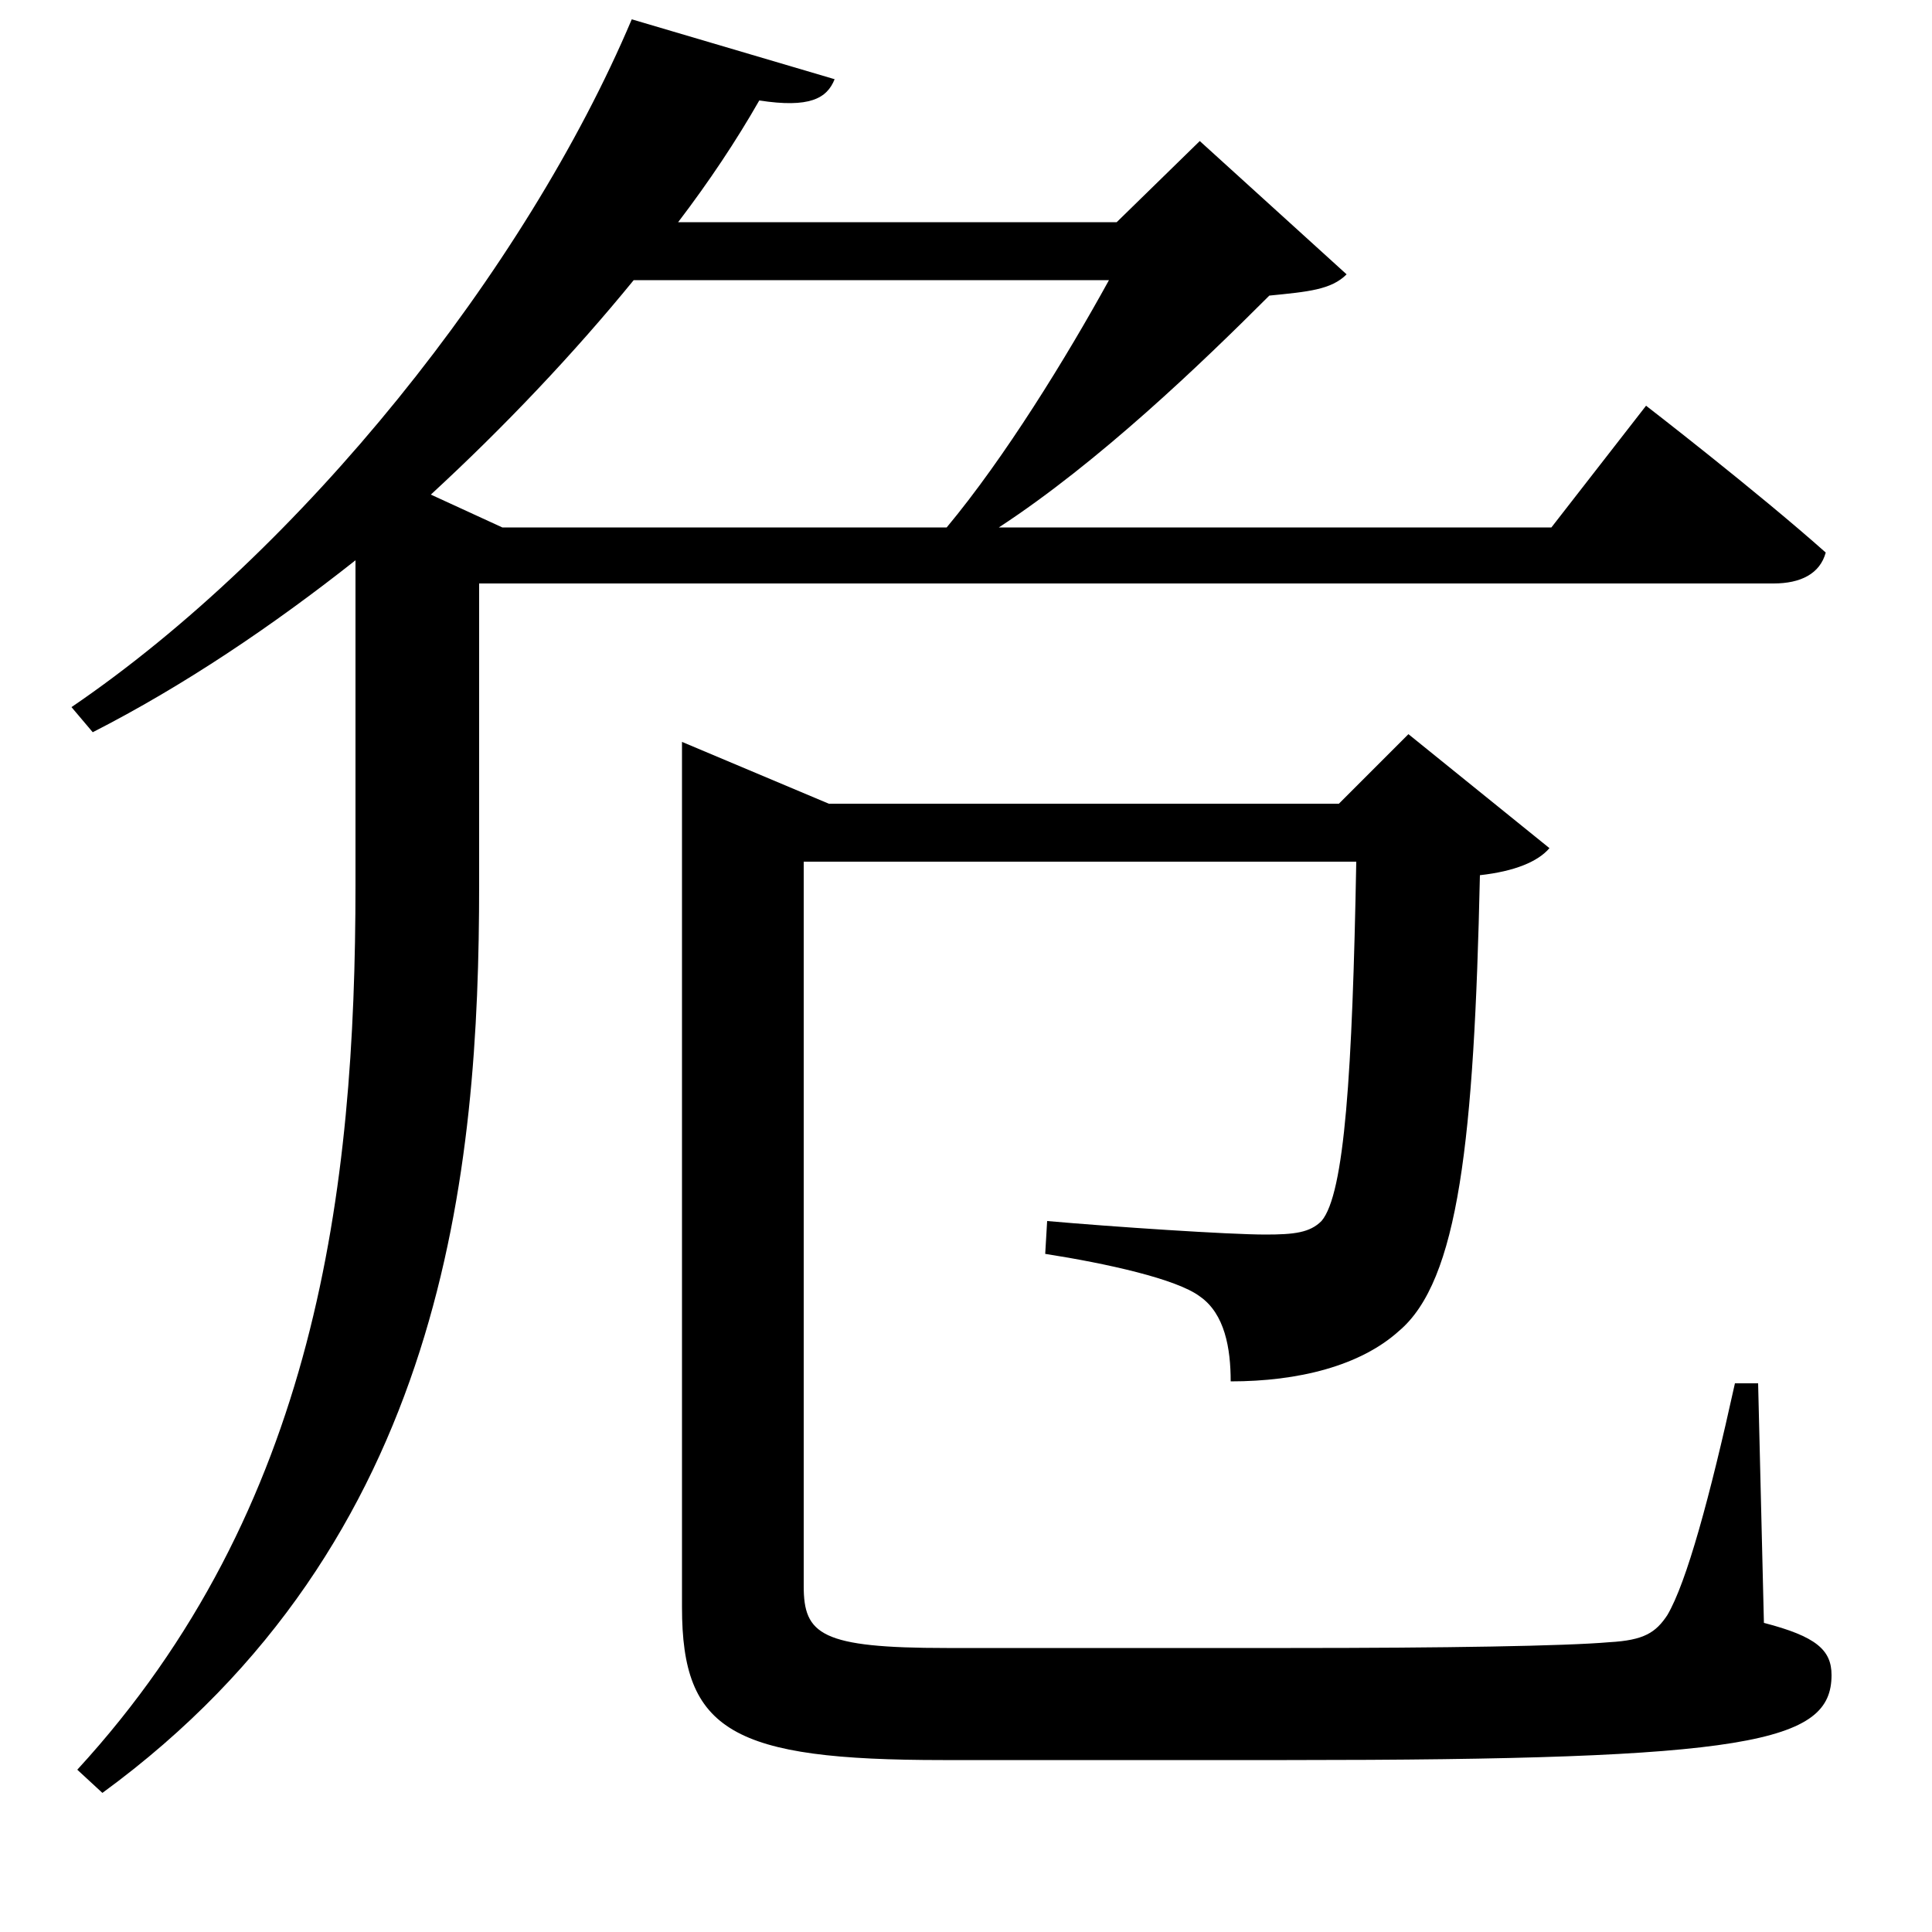 <svg xmlns="http://www.w3.org/2000/svg"
    viewBox="0 0 1000 1000">
  <!--
© 2017-2023 Adobe (http://www.adobe.com/).
Noto is a trademark of Google Inc.
This Font Software is licensed under the SIL Open Font License, Version 1.1. This Font Software is distributed on an "AS IS" BASIS, WITHOUT WARRANTIES OR CONDITIONS OF ANY KIND, either express or implied. See the SIL Open Font License for the specific language, permissions and limitations governing your use of this Font Software.
http://scripts.sil.org/OFL
  -->
<path d="M327 10C272 140 156 285 37 366L48 379C95 355 141 324 184 290L184 458C184 616 164 781 40 916L53 928C231 798 248 605 248 458L248 302 918 302C932 302 942 297 945 286 909 254 852 210 852 210L803 273 517 273C569 239 622 188 657 153 677 151 689 150 697 142L621 73 578 115 351 115C367 94 381 73 393 52 419 56 428 51 432 41ZM260 273L223 256C261 221 297 183 328 145L574 145C552 185 520 237 490 273ZM353 416L353 832C353 896 379 911 488 911L666 911C906 911 948 902 948 867 948 854 940 847 913 840L910 716 898 716C885 775 873 819 863 836 857 845 851 849 833 850 810 852 748 853 668 853L490 853C425 853 416 846 416 821L416 446 702 446C700 555 696 618 684 632 678 638 670 639 655 639 636 639 576 635 542 632L541 649C573 654 609 662 621 671 634 680 637 698 637 715 672 715 704 707 724 689 755 663 763 590 766 453 784 451 796 446 802 439L729 380 693 416 429 416 353 384Z"/>
</svg>